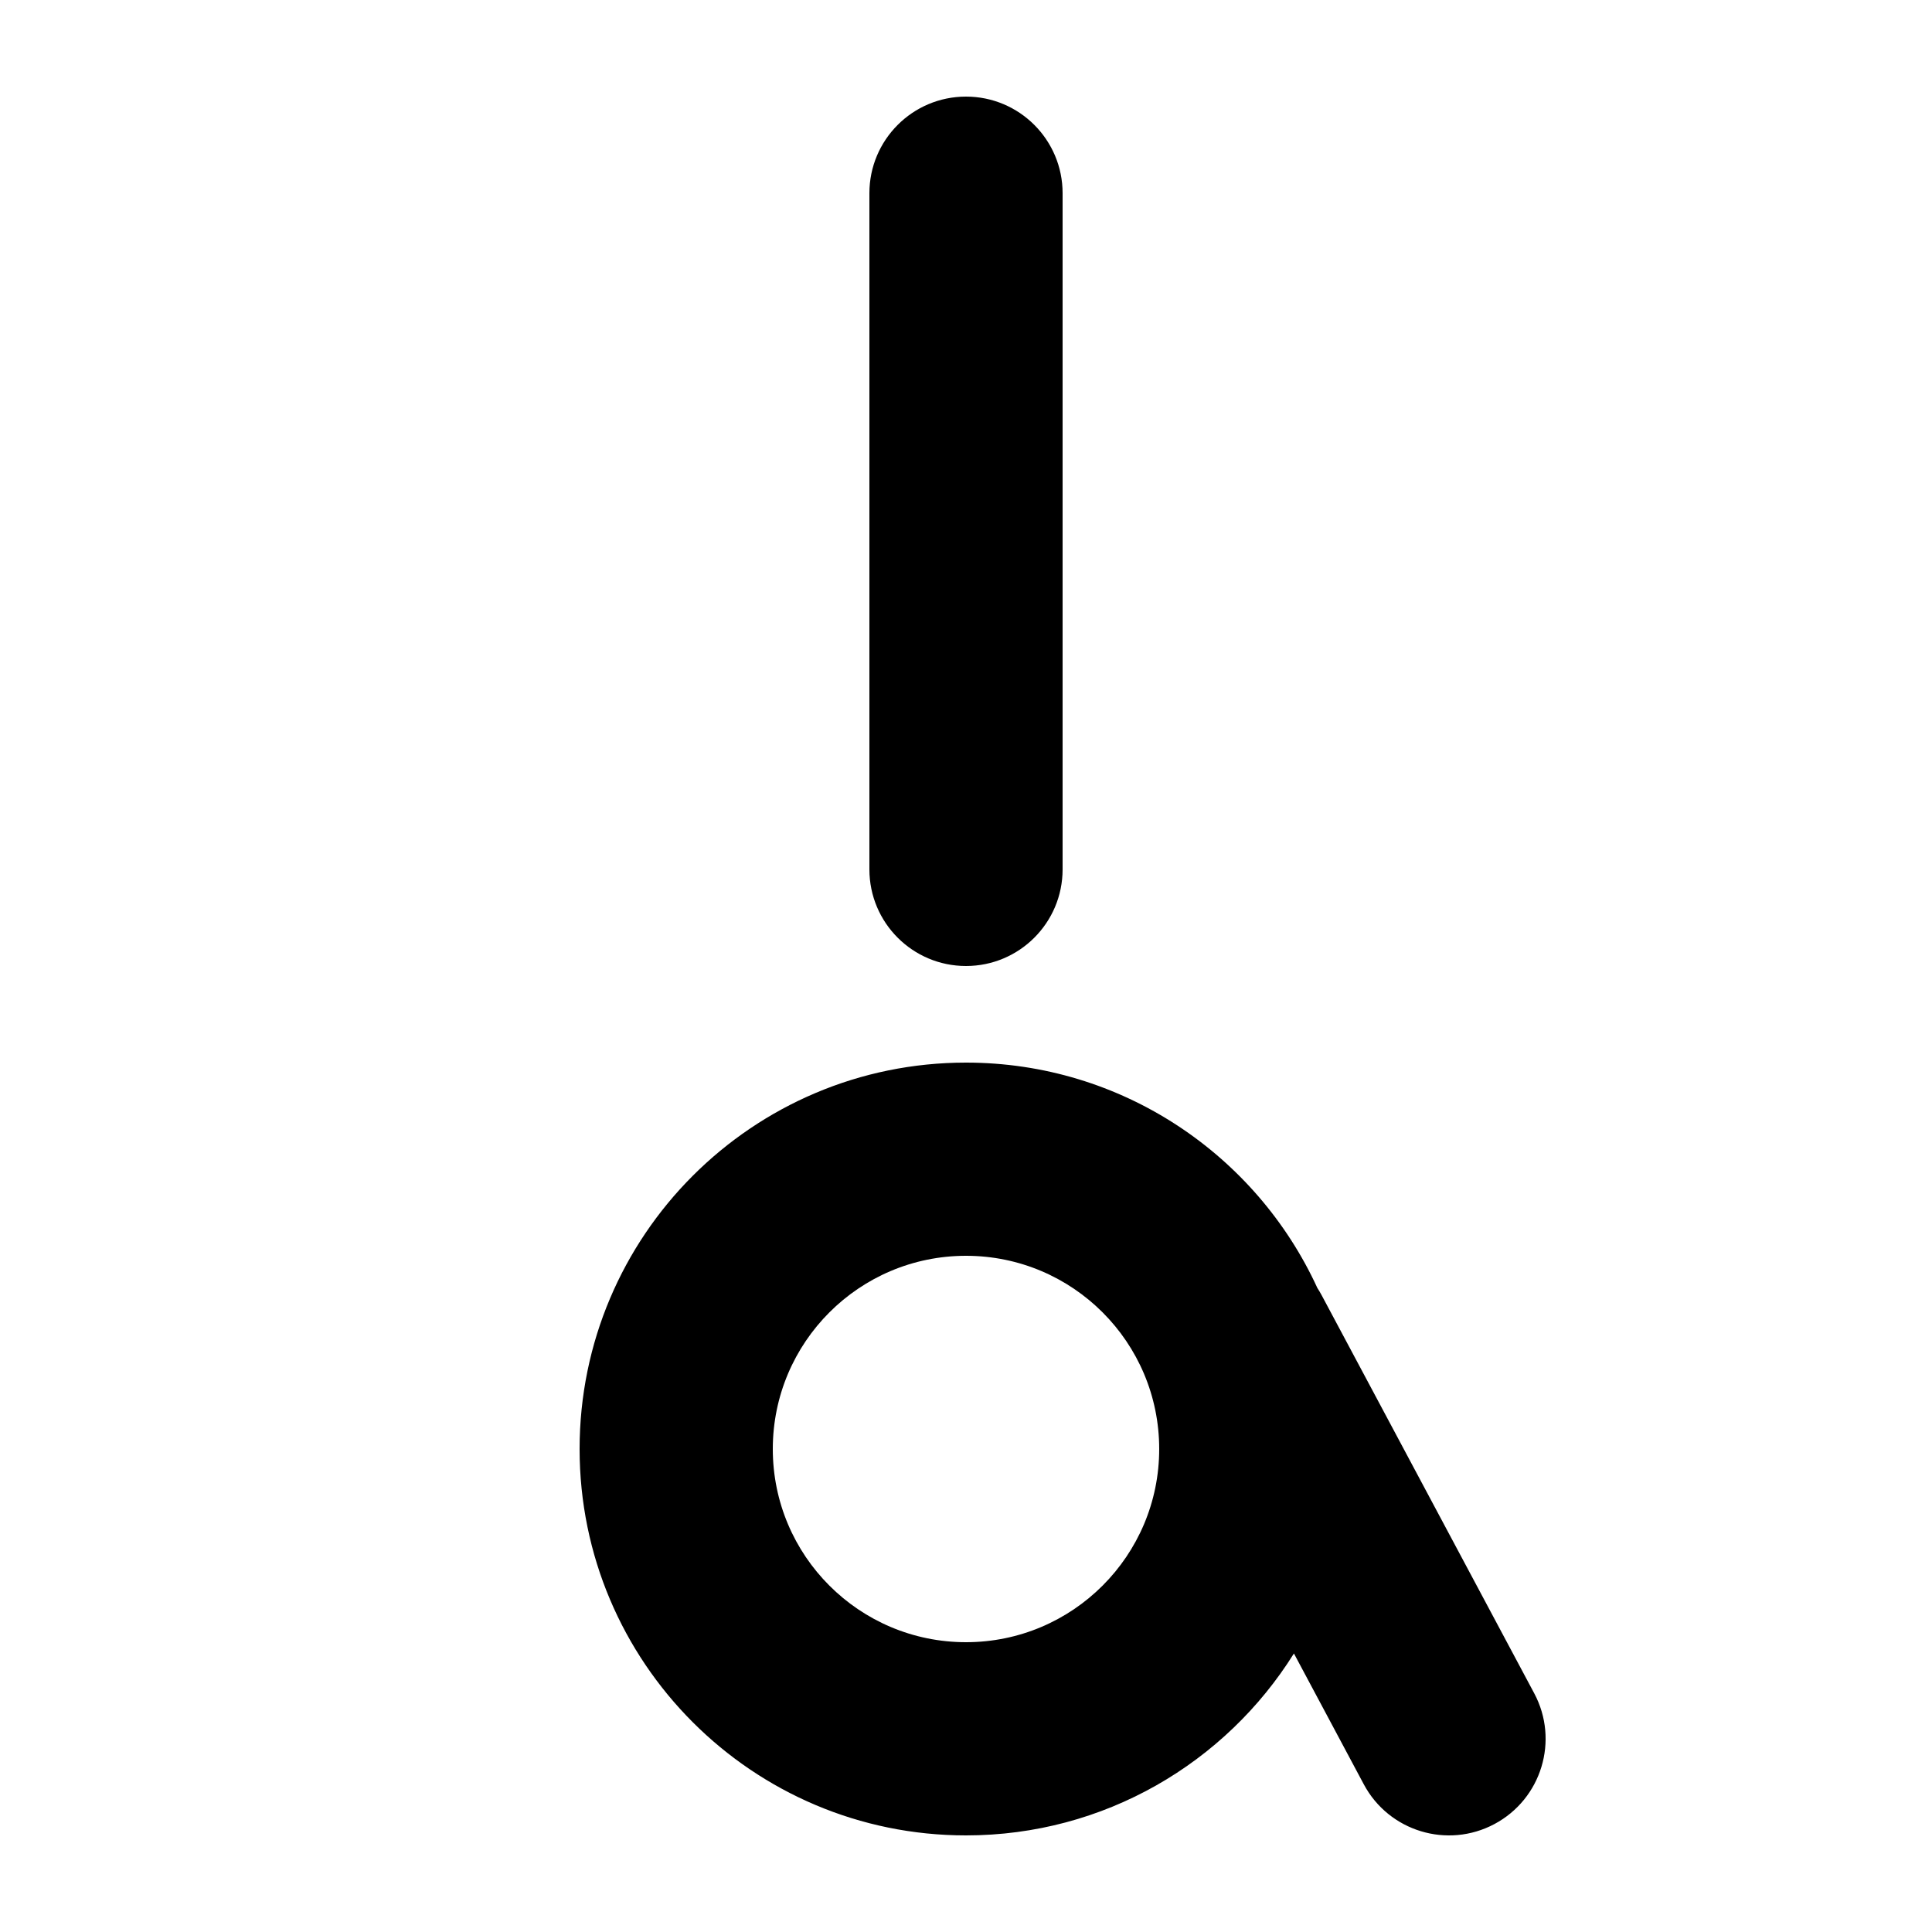 <svg width="1000" height="1000" viewBox="0 0 1000 1000" fill="none" xmlns="http://www.w3.org/2000/svg">
<rect width="1000" height="1000" fill="white"/>
<rect width="16000" height="1000" fill="white"/>
<rect width="1000" height="1000" fill="white"/>
<path d="M550 100C550 72.386 527.614 50 500 50C472.386 50 450 72.386 450 100V450C450 477.614 472.386 500 500 500C527.614 500 550 477.614 550 450V100Z" fill="black"/>
<path fill-rule="evenodd" clip-rule="evenodd" d="M500 950C571.593 950 634.401 912.382 669.735 855.834L705.894 923.552C718.901 947.911 749.193 957.113 773.552 944.106C797.911 931.099 807.113 900.807 794.106 876.448L684.106 670.448C683.403 669.133 682.651 667.862 681.851 666.636C650.244 597.801 580.704 550 500 550C389.543 550 300 639.543 300 750C300 860.457 389.543 950 500 950ZM500 850C555.228 850 600 805.228 600 750C600 694.772 555.228 650 500 650C444.772 650 400 694.772 400 750C400 805.228 444.772 850 500 850Z" fill="black"/>
</svg>
